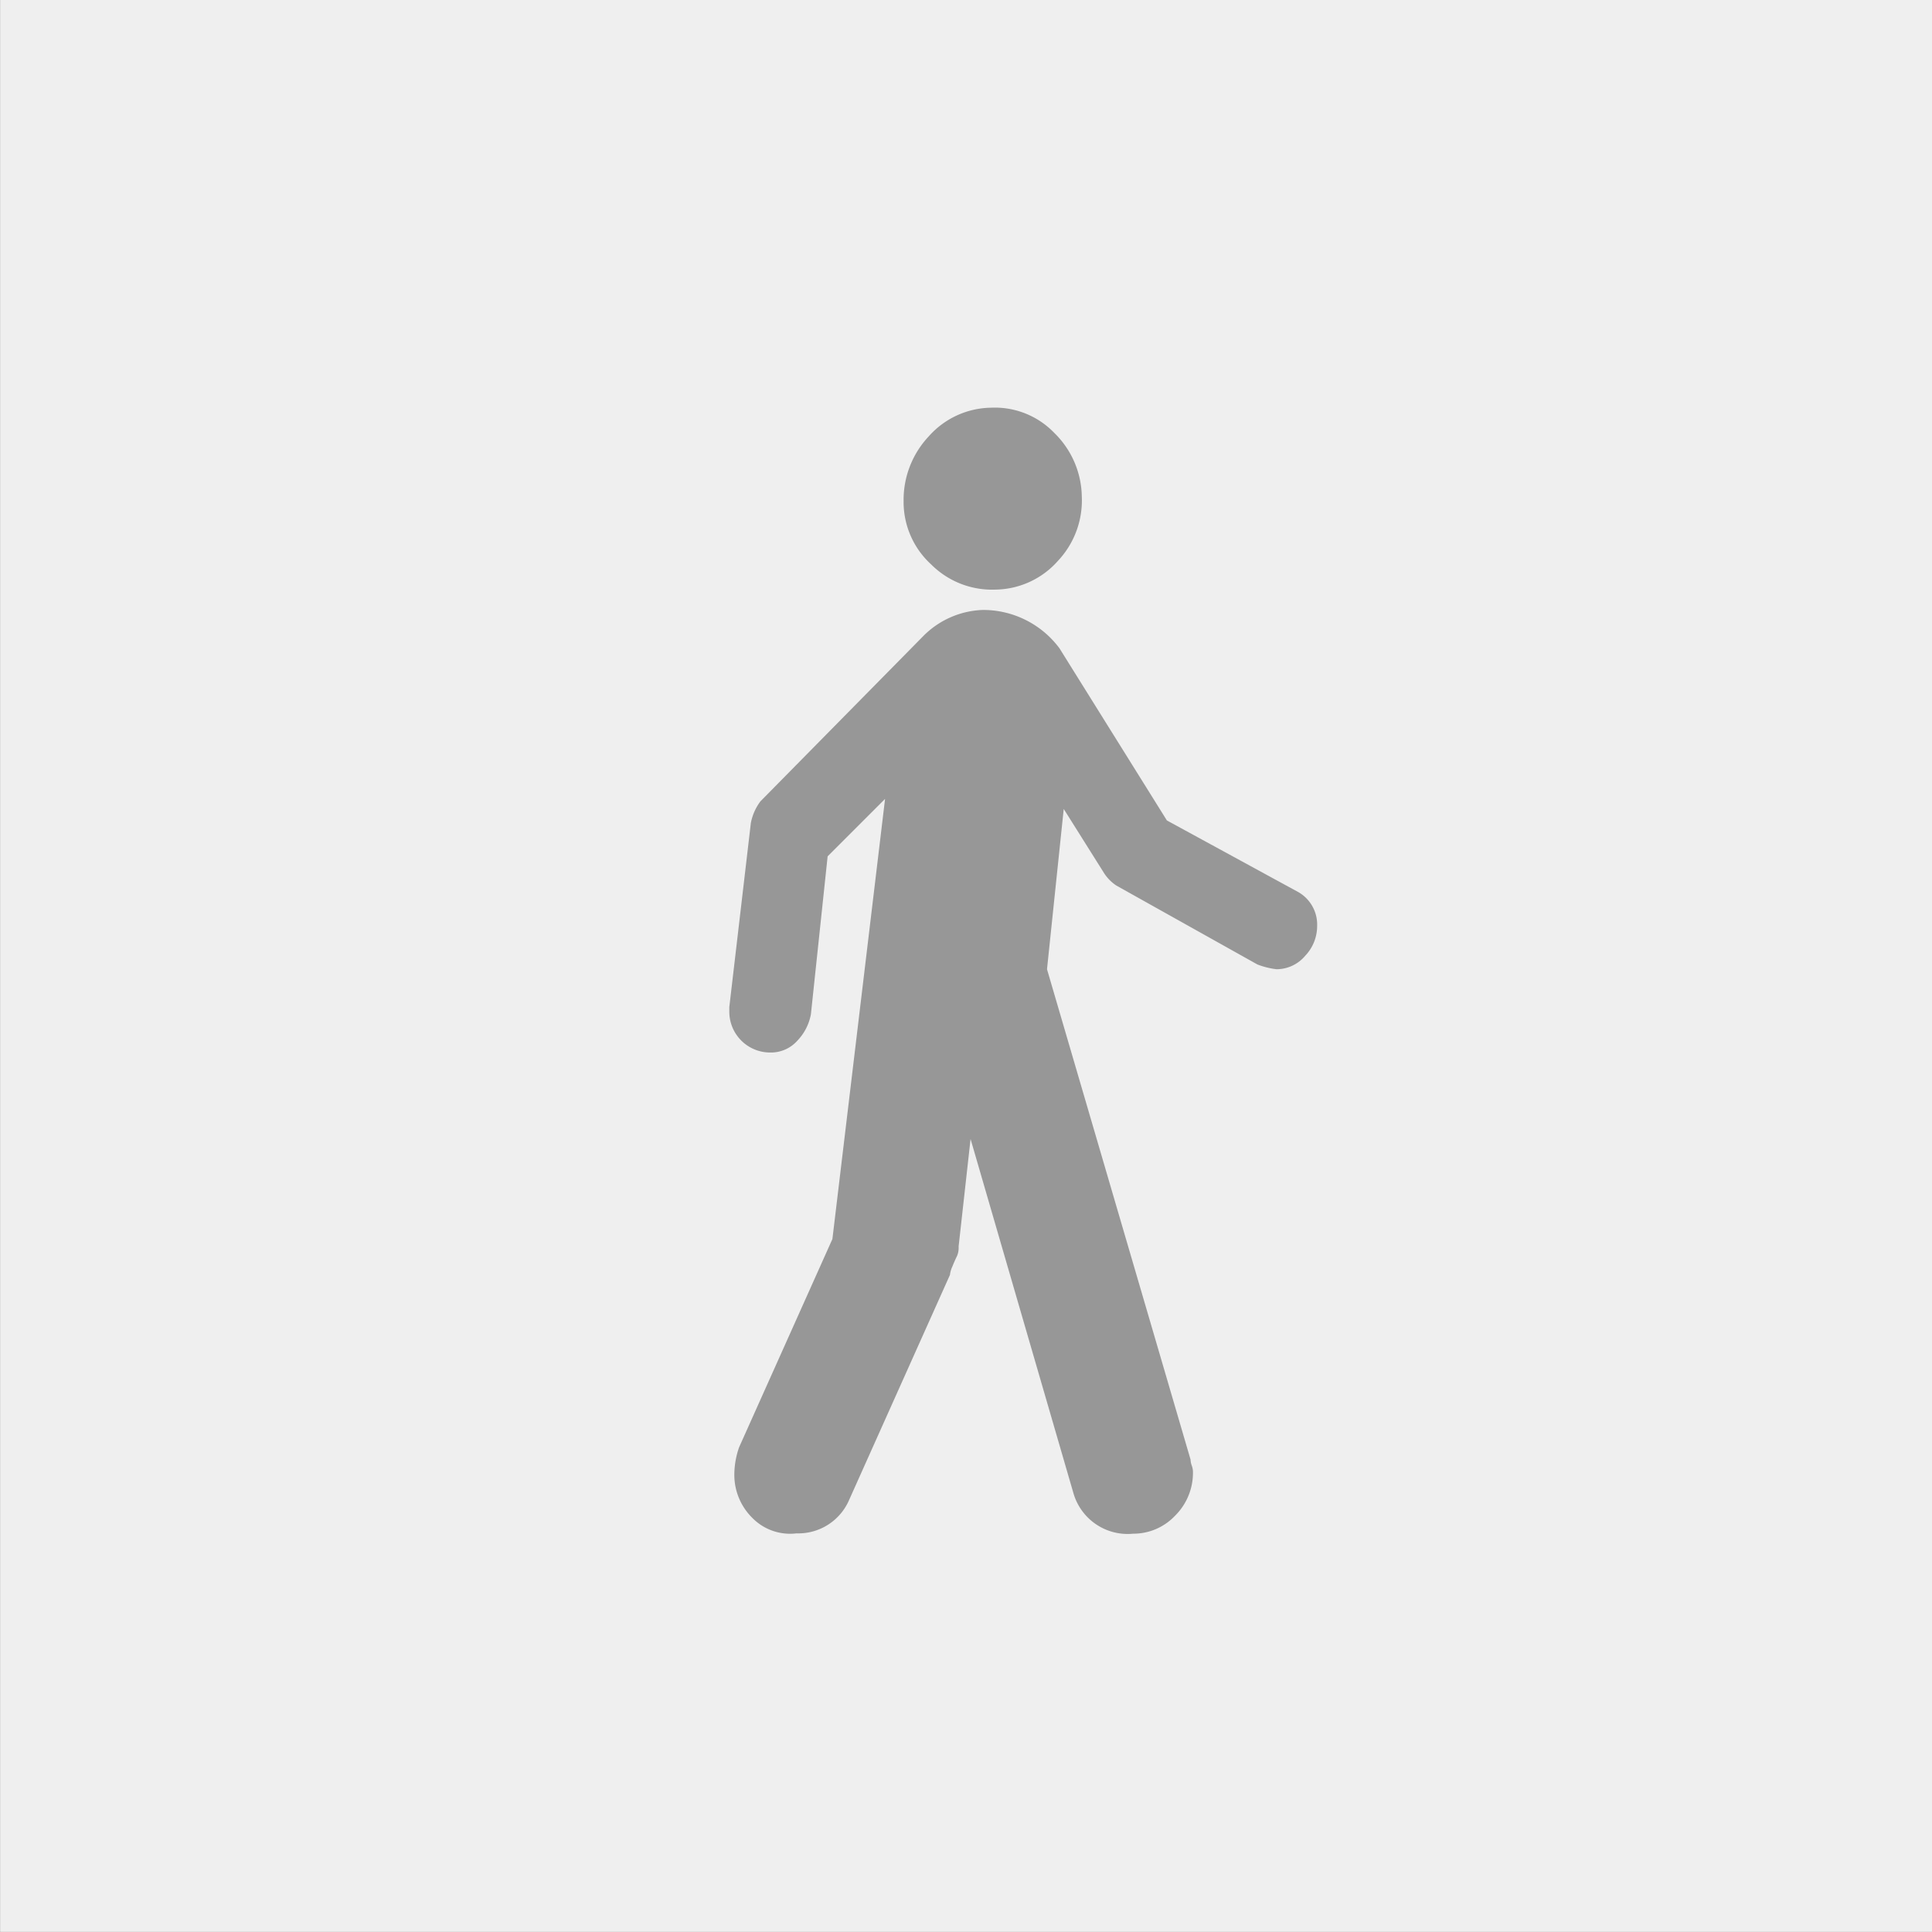 <svg xmlns="http://www.w3.org/2000/svg" width="28.764" height="28.764" viewBox="0 0 28.764 28.764"><rect x="0" y="0" width="28.764" height="28.764" fill="#333333" stroke="none"/><defs><style>.a{fill:#efefef;}.b{fill:#979797;}</style></defs><g transform="translate(0.001)"><rect class="a" width="28.763" height="28.763" transform="translate(0)"/><g transform="translate(10.296 6.92)"><g transform="translate(0.556 -0.85)"><path class="b" d="M186.692,2.708a1.262,1.262,0,0,0,.926-.427,1.313,1.313,0,0,0,.356-.962,1.351,1.351,0,0,0-.41-.944A1.227,1.227,0,0,0,186.621,0a1.262,1.262,0,0,0-.926.427,1.38,1.38,0,0,0-.374.962,1.259,1.259,0,0,0,.41.944A1.282,1.282,0,0,0,186.692,2.708Z" transform="translate(-182.721 0)"/><path class="b" d="M120.8,88.725l-1.959-1.068-1.6-2.564a1.416,1.416,0,0,0-1.14-.57,1.31,1.31,0,0,0-.89.392l-2.422,2.458a.784.784,0,0,0-.142.321l-.321,2.742v.071a.608.608,0,0,0,.605.605.527.527,0,0,0,.41-.178.768.768,0,0,0,.2-.392l.249-2.351.855-.855-.784,6.553-1.389,3.1a1.247,1.247,0,0,0-.071.392.9.9,0,0,0,.267.659.787.787,0,0,0,.659.231.824.824,0,0,0,.784-.5l1.5-3.348a.407.407,0,0,1,.036-.125q.036-.089.071-.16A.316.316,0,0,0,115.74,94l.178-1.6,1.531,5.271a.84.84,0,0,0,.89.605.854.854,0,0,0,.623-.267.9.9,0,0,0,.267-.659.291.291,0,0,0-.018-.089.294.294,0,0,1-.018-.089l-2.137-7.3.249-2.386.605.962a.635.635,0,0,0,.178.178l2.1,1.175a1.167,1.167,0,0,0,.285.071.558.558,0,0,0,.427-.2.644.644,0,0,0,.178-.445A.558.558,0,0,0,120.8,88.725Z" transform="translate(-112.321 -81.512)"/></g></g></g></svg>